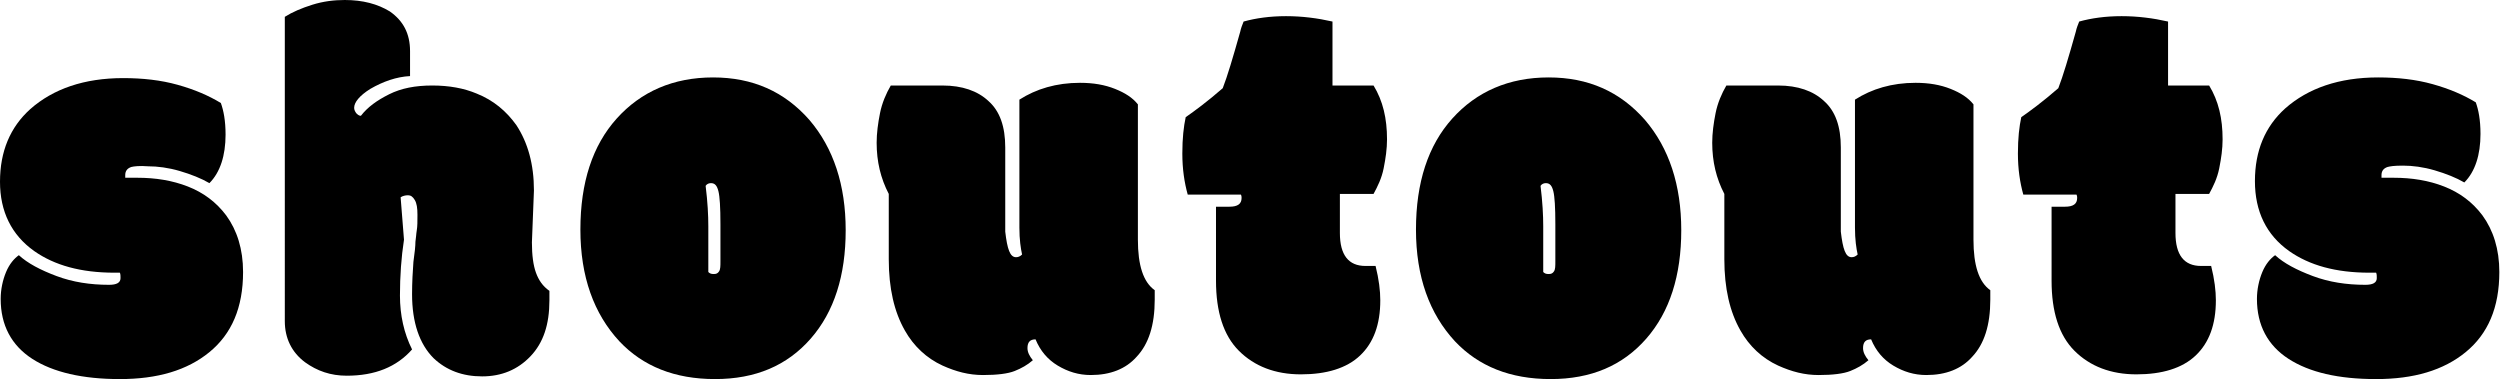 <?xml version="1.0" encoding="utf-8"?>
<!-- Generator: Adobe Illustrator 24.1.0, SVG Export Plug-In . SVG Version: 6.00 Build 0)  -->
<svg version="1.1" id="Layer_1" xmlns="http://www.w3.org/2000/svg" xmlns:xlink="http://www.w3.org/1999/xlink" x="0px" y="0px"
	 viewBox="0 0 371.3 56.3" style="enable-background:new 0 0 371.3 56.3;" xml:space="preserve">
<g>
	<path d="M19.5,24.8c-0.6,0.2-0.9,0.6-0.9,1.2v0.2c0,0.1,0,0.2,0,0.2c0.3,0,0.6,0,1,0h0.8c2.7,0,5.2,0.4,7.5,1.3
		c2.3,0.9,4.2,2.3,5.7,4.3c1.6,2.2,2.5,5,2.5,8.4c0,5.3-1.7,9.2-5,11.9c-3.3,2.7-7.7,4-13.3,4c-5.5,0-9.9-1-13-3
		c-3.1-2-4.7-5-4.7-8.9c0-1.4,0.3-2.8,0.8-4s1.2-2,1.9-2.5c1.3,1.2,3.2,2.2,5.6,3.1c2.4,0.9,5,1.3,7.8,1.3c1.1,0,1.7-0.3,1.7-1
		c0-0.3,0-0.6-0.1-0.8c-0.2,0-0.4,0-0.6,0H17c-5,0-8.9-1.1-11.9-3.2C1.7,34.9,0,31.4,0,27c0-4.5,1.5-8.1,4.5-10.8
		c3.4-3,8-4.6,13.8-4.6c2.9,0,5.6,0.3,8.1,1c2.5,0.7,4.6,1.6,6.4,2.7c0.4,1.1,0.7,2.6,0.7,4.7c0,3.1-0.8,5.6-2.4,7.2
		c-1.2-0.7-2.7-1.3-4.4-1.8s-3.3-0.7-4.7-0.7C20.7,24.6,19.9,24.7,19.5,24.8z"/>
	<path d="M79,36c0,1.9,0.2,3.4,0.6,4.5c0.4,1.1,1,2,2,2.7c0,0.1,0,0.4,0,0.7v0.7c0,3.6-0.9,6.3-2.8,8.3s-4.3,3-7.2,3
		c-2.9,0-5.3-0.9-7.2-2.7c-2.1-2.1-3.2-5.3-3.2-9.5c0-1.8,0.1-3.4,0.2-4.8c0.2-1.4,0.3-2.4,0.3-3c0.1-0.6,0.1-1.1,0.2-1.7
		s0.1-1.3,0.1-2.3s-0.1-1.7-0.4-2.2s-0.6-0.7-1-0.7c-0.4,0-0.8,0.1-1.1,0.3l0.5,6.3c-0.4,2.6-0.6,5.4-0.6,8.3c0,2.9,0.6,5.6,1.8,8
		c-2.3,2.6-5.5,3.9-9.7,3.9c-2.4,0-4.4-0.7-6.2-2c-2-1.5-3-3.6-3-6.1V2.5c1.1-0.7,2.5-1.3,4.1-1.8C48,0.2,49.6,0,51.2,0
		c2.7,0,4.9,0.6,6.7,1.7c2,1.4,3,3.3,3,5.9v3.7c-2,0.1-4,0.8-5.9,1.9c-1.6,1-2.4,2-2.4,2.8c0,0.3,0.1,0.5,0.3,0.8
		c0.2,0.2,0.4,0.4,0.7,0.4c1-1.3,2.4-2.3,4.2-3.2c1.8-0.9,3.9-1.3,6.4-1.3s4.7,0.4,6.6,1.2c2.5,1,4.4,2.6,5.9,4.7
		c1.7,2.6,2.6,5.8,2.6,9.7L79,36z"/>
	<path d="M92,50.7c-3.8-4.1-5.8-9.6-5.8-16.6c0-7,1.8-12.5,5.4-16.5c3.6-4,8.4-6.1,14.3-6.1c5.9,0,10.6,2.1,14.3,6.3
		c3.6,4.2,5.4,9.7,5.4,16.4c0,6.7-1.7,12.1-5.2,16.1c-3.5,4-8.2,6-14.2,6S95.5,54.4,92,50.7z M105.2,33.6v6.8
		c0.2,0.2,0.4,0.3,0.8,0.3c0.4,0,0.6-0.1,0.8-0.4c0.2-0.3,0.2-0.8,0.2-1.5v-5.5c0-2.5-0.1-4.1-0.3-4.9c-0.2-0.8-0.5-1.2-1.1-1.2
		c-0.3,0-0.6,0.1-0.8,0.4C105.1,30,105.2,32,105.2,33.6z"/>
	<path d="M150.9,38.2c0.3,0,0.6-0.1,0.9-0.4c-0.2-0.9-0.4-2.2-0.4-4V14.8c2.5-1.6,5.5-2.5,9-2.5c2,0,3.7,0.3,5.2,0.9
		c1.5,0.6,2.6,1.3,3.4,2.3v20.1c0,3.8,0.8,6.3,2.5,7.5c0,0.1,0,0.4,0,0.7v0.7c0,3.8-0.9,6.6-2.7,8.5c-1.6,1.8-3.9,2.7-6.8,2.7
		c-1.8,0-3.4-0.5-4.9-1.4c-1.5-0.9-2.6-2.2-3.3-3.9c-0.8,0-1.2,0.4-1.2,1.3c0,0.6,0.3,1.2,0.8,1.8c-0.8,0.7-1.7,1.2-2.7,1.6
		s-2.6,0.6-4.7,0.6c-2.1,0-4-0.5-6-1.4c-2.4-1.1-4.3-2.9-5.6-5.2c-1.6-2.8-2.4-6.3-2.4-10.6v-9.7c-1.2-2.3-1.8-4.8-1.8-7.6
		c0-1.4,0.2-2.9,0.5-4.4c0.3-1.5,0.9-2.9,1.6-4.1h7.7c2.9,0,5.2,0.8,6.8,2.3c1.7,1.5,2.5,3.8,2.5,6.9v12.5
		C149.6,37,150,38.2,150.9,38.2z"/>
	<path d="M180.4,30.7h2.2c1.2,0,1.8-0.4,1.8-1.3c0-0.1,0-0.3-0.1-0.5h-7.9c-0.5-1.8-0.8-3.8-0.8-6.1s0.2-4,0.5-5.4
		c1.3-0.9,3.2-2.3,5.5-4.3c0.7-1.8,1.5-4.5,2.6-8.4c0.1-0.5,0.3-1,0.5-1.5c1.8-0.5,3.9-0.8,6.3-0.8s4.7,0.3,6.9,0.8v9.5h6.1
		c1.4,2.3,2,4.9,2,8c0,1.4-0.2,2.8-0.5,4.3s-0.9,2.7-1.5,3.8h-5v5.8c0,3.3,1.3,4.9,3.8,4.9h1.5c0.5,2,0.7,3.7,0.7,5.1
		c0,3.6-1,6.3-3,8.2c-2,1.9-5,2.8-8.8,2.8s-6.9-1.2-9.2-3.5s-3.4-5.8-3.4-10.4V30.7z"/>
	<path d="M216.1,50.7c-3.8-4.1-5.8-9.6-5.8-16.6c0-7,1.8-12.5,5.4-16.5c3.6-4,8.4-6.1,14.3-6.1s10.6,2.1,14.3,6.3
		c3.6,4.2,5.4,9.7,5.4,16.4c0,6.7-1.7,12.1-5.2,16.1c-3.5,4-8.2,6-14.2,6S219.6,54.4,216.1,50.7z M229.2,33.6v6.8
		c0.2,0.2,0.4,0.3,0.8,0.3s0.6-0.1,0.8-0.4s0.2-0.8,0.2-1.5v-5.5c0-2.5-0.1-4.1-0.3-4.9c-0.2-0.8-0.5-1.2-1.1-1.2
		c-0.3,0-0.6,0.1-0.8,0.4C229.1,30,229.2,32,229.2,33.6z"/>
	<path d="M275,38.2c0.3,0,0.6-0.1,0.9-0.4c-0.2-0.9-0.4-2.2-0.4-4V14.8c2.5-1.6,5.5-2.5,9-2.5c2,0,3.7,0.3,5.2,0.9s2.6,1.3,3.4,2.3
		v20.1c0,3.8,0.8,6.3,2.5,7.5c0,0.1,0,0.4,0,0.7v0.7c0,3.8-0.9,6.6-2.7,8.5c-1.6,1.8-3.9,2.7-6.8,2.7c-1.8,0-3.4-0.5-4.9-1.4
		c-1.5-0.9-2.6-2.2-3.3-3.9c-0.8,0-1.2,0.4-1.2,1.3c0,0.6,0.3,1.2,0.8,1.8c-0.8,0.7-1.7,1.2-2.7,1.6s-2.6,0.6-4.7,0.6s-4-0.5-6-1.4
		c-2.4-1.1-4.3-2.9-5.6-5.2c-1.6-2.8-2.4-6.3-2.4-10.6v-9.7c-1.2-2.3-1.8-4.8-1.8-7.6c0-1.4,0.2-2.9,0.5-4.4
		c0.3-1.5,0.9-2.9,1.6-4.1h7.7c2.9,0,5.2,0.8,6.8,2.3c1.7,1.5,2.5,3.8,2.5,6.9v12.5C273.7,37,274.1,38.2,275,38.2z"/>
	<path d="M304.5,30.7h2.2c1.2,0,1.8-0.4,1.8-1.3c0-0.1,0-0.3-0.1-0.5h-7.9c-0.5-1.8-0.8-3.8-0.8-6.1s0.2-4,0.5-5.4
		c1.3-0.9,3.2-2.3,5.5-4.3c0.7-1.8,1.5-4.5,2.6-8.4c0.1-0.5,0.3-1,0.5-1.5c1.8-0.5,3.9-0.8,6.3-0.8s4.7,0.3,6.9,0.8v9.5h6.1
		c1.4,2.3,2,4.9,2,8c0,1.4-0.2,2.8-0.5,4.3s-0.9,2.7-1.5,3.8h-5v5.8c0,3.3,1.3,4.9,3.8,4.9h1.5c0.5,2,0.7,3.7,0.7,5.1
		c0,3.6-1,6.3-3,8.2c-2,1.9-5,2.8-8.8,2.8s-6.9-1.2-9.2-3.5s-3.4-5.8-3.4-10.4V30.7z"/>
	<path d="M354.6,24.8c-0.6,0.2-0.9,0.6-0.9,1.2v0.2c0,0.1,0,0.2,0,0.2c0.3,0,0.6,0,1,0h0.8c2.7,0,5.2,0.4,7.5,1.3
		c2.3,0.9,4.2,2.3,5.7,4.3c1.6,2.2,2.5,5,2.5,8.4c0,5.3-1.7,9.2-5,11.9c-3.3,2.7-7.7,4-13.3,4s-9.9-1-13-3c-3.1-2-4.7-5-4.7-8.9
		c0-1.4,0.3-2.8,0.8-4s1.2-2,1.9-2.5c1.3,1.2,3.2,2.2,5.6,3.1s5,1.3,7.8,1.3c1.1,0,1.7-0.3,1.7-1c0-0.3,0-0.6-0.1-0.8
		c-0.2,0-0.4,0-0.6,0h-0.4c-5,0-8.9-1.1-11.9-3.2c-3.4-2.4-5.1-5.9-5.1-10.4c0-4.5,1.5-8.1,4.5-10.8c3.4-3,8-4.6,13.8-4.6
		c2.9,0,5.6,0.3,8.1,1c2.5,0.7,4.6,1.6,6.4,2.7c0.4,1.1,0.7,2.6,0.7,4.7c0,3.1-0.8,5.6-2.4,7.2c-1.2-0.7-2.7-1.3-4.4-1.8
		s-3.3-0.7-4.7-0.7S355,24.7,354.6,24.8z"/>
</g>
</svg>

